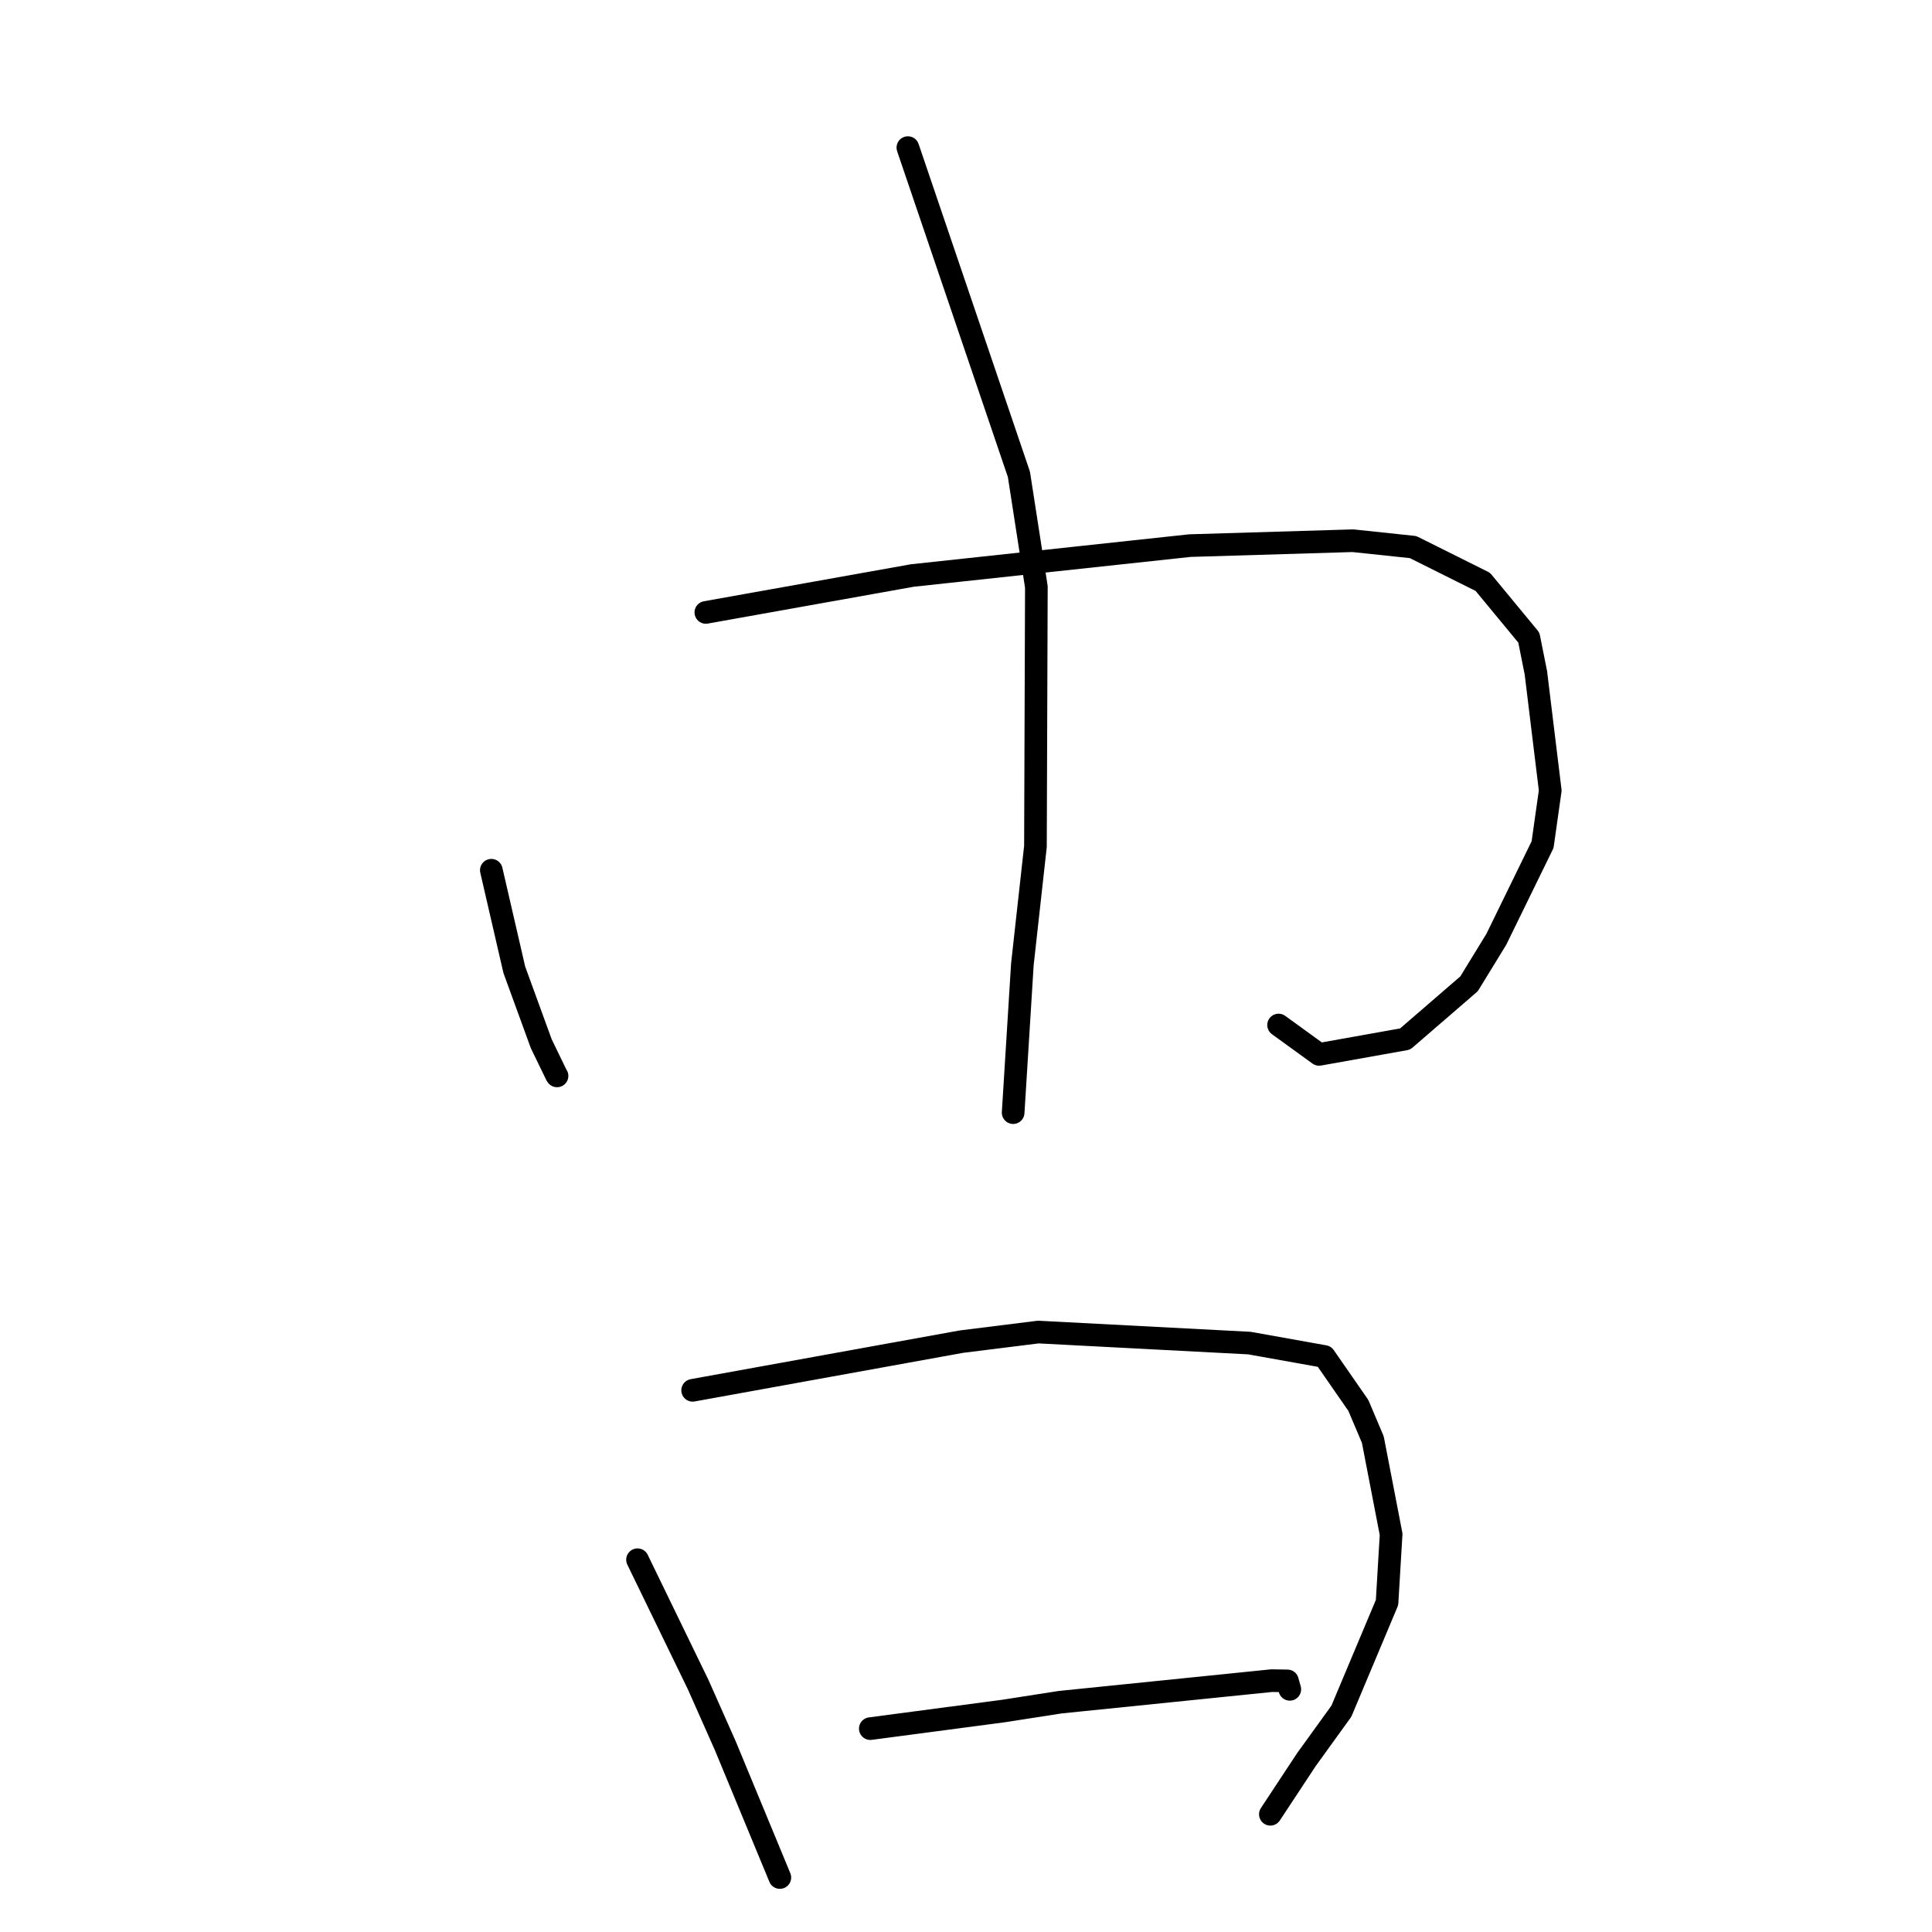 <?xml version="1.0" standalone="no"?>
    <svg width="256" height="256" xmlns="http://www.w3.org/2000/svg" version="1.1">
    <polyline stroke="black" stroke-width="3" stroke-linecap="round" fill="transparent" stroke-linejoin="round" points="65.104 115.311 66.626 121.905 68.148 128.499 71.722 138.304 73.745 142.474 73.81 142.562 " />
        <polyline stroke="black" stroke-width="3" stroke-linecap="round" fill="transparent" stroke-linejoin="round" points="93.528 81.149 107.212 78.703 120.895 76.257 157.663 72.297 179.265 71.647 187.241 72.491 196.479 77.1 202.58 84.486 203.513 89.153 205.414 104.745 204.401 111.915 198.266 124.471 194.656 130.362 186.186 137.678 174.787 139.713 169.82 136.113 169.418 135.822 " />
        <polyline stroke="black" stroke-width="3" stroke-linecap="round" fill="transparent" stroke-linejoin="round" points="120.298 19.559 127.656 41.208 135.013 62.857 137.324 77.768 137.202 112.152 135.47 127.777 134.359 145.643 134.247 147.43 " />
        <polyline stroke="black" stroke-width="3" stroke-linecap="round" fill="transparent" stroke-linejoin="round" points="84.475 206.672 88.497 214.955 92.518 223.237 96.103 231.314 102.737 247.335 103.334 248.782 " />
        <polyline stroke="black" stroke-width="3" stroke-linecap="round" fill="transparent" stroke-linejoin="round" points="91.78 184.224 109.584 180.999 127.388 177.775 137.578 176.504 165.56 177.966 175.493 179.744 179.989 186.226 181.907 190.755 184.33 203.302 183.791 212.34 177.739 226.742 173.112 233.15 168.764 239.741 168.329 240.4 " />
        <polyline stroke="black" stroke-width="3" stroke-linecap="round" fill="transparent" stroke-linejoin="round" points="115.32 229.052 124.14 227.886 132.96 226.72 140.462 225.552 168.499 222.694 170.591 222.727 170.879 223.748 170.906 223.844 " />
        </svg>